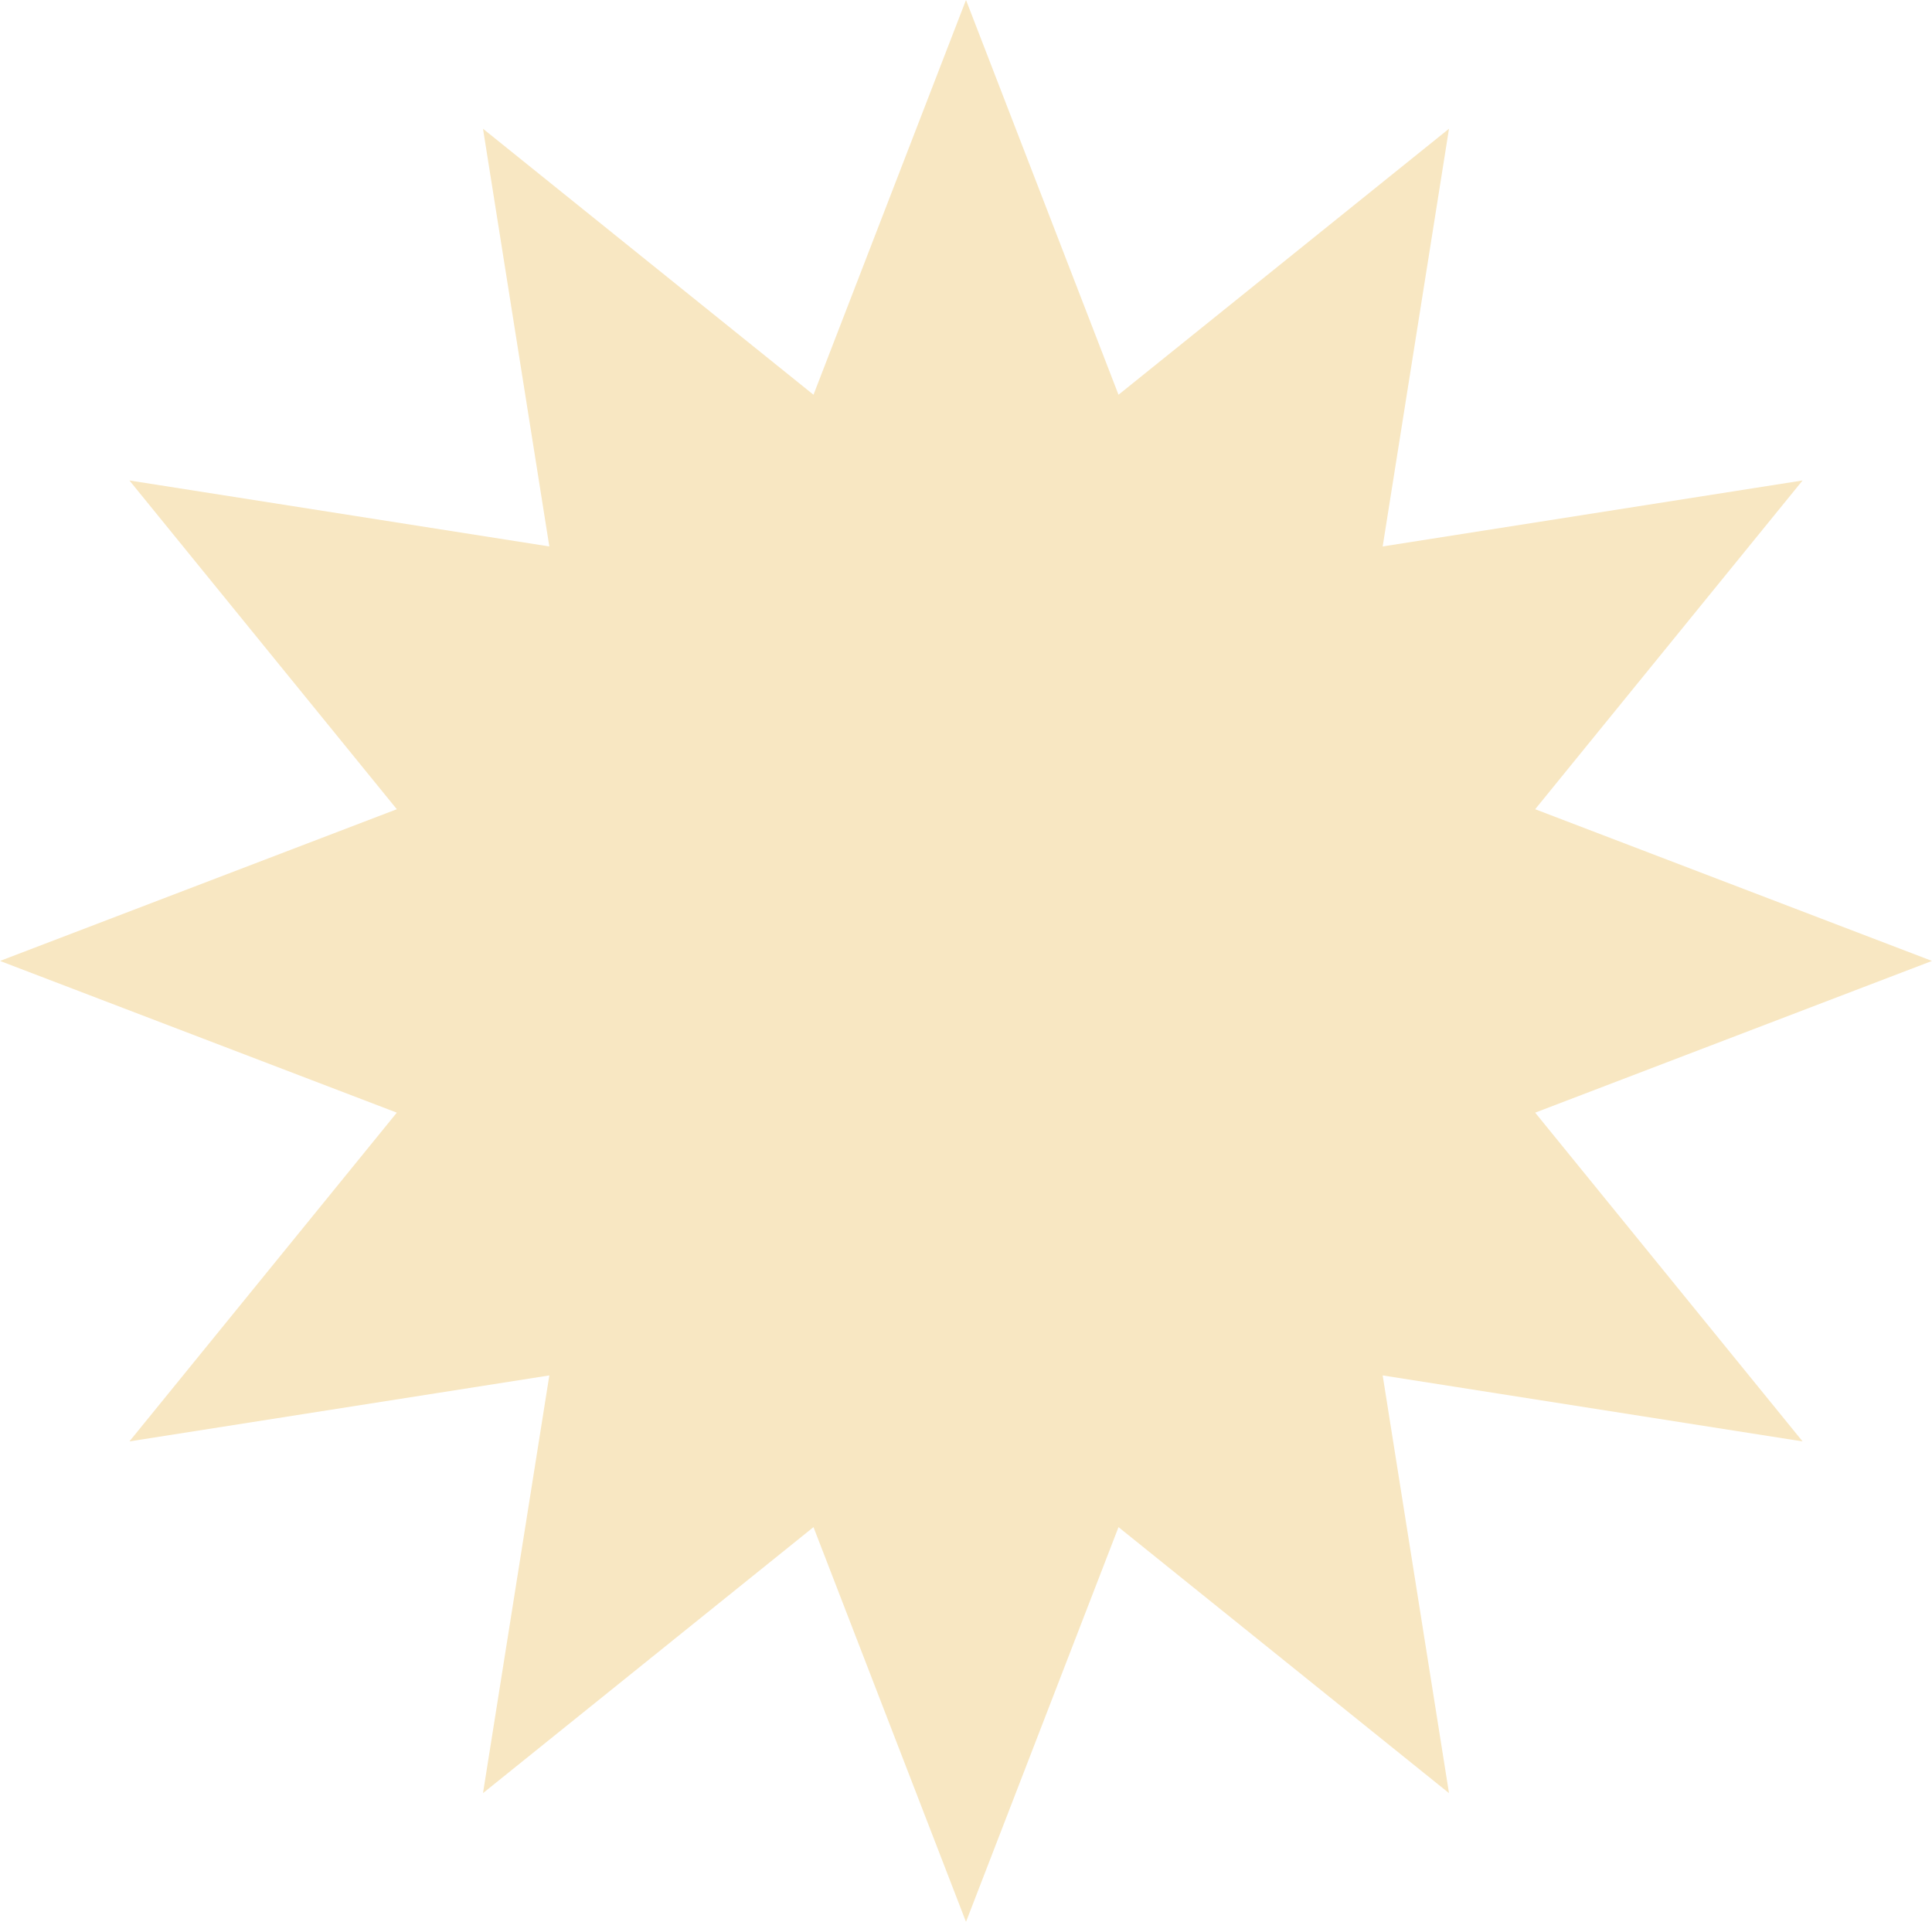 <svg width="1329" height="1322" viewBox="0 0 1329 1322" fill="none" xmlns="http://www.w3.org/2000/svg">
<mask id="mask0_697_865" style="mask-type:luminance" maskUnits="userSpaceOnUse" x="0" y="0" width="1329" height="1322">
<path d="M1329 0H0V1322H1329V0Z" fill="white"/>
</mask>
<g mask="url(#mask0_697_865)">
<path d="M664.5 0L769.411 271.529L996.75 88.557L951.125 375.888L1239.97 330.5L1056.03 556.642L1329 661L1056.03 765.358L1239.97 991.5L951.125 946.115L996.75 1233.44L769.411 1050.47L664.5 1322L559.589 1050.47L332.25 1233.44L377.878 946.115L89.026 991.5L272.967 765.358L0 661L272.967 556.642L89.026 330.5L377.878 375.888L332.25 88.557L559.589 271.529L664.5 0Z" fill="#F8E7C2"/>
</g>
</svg>
